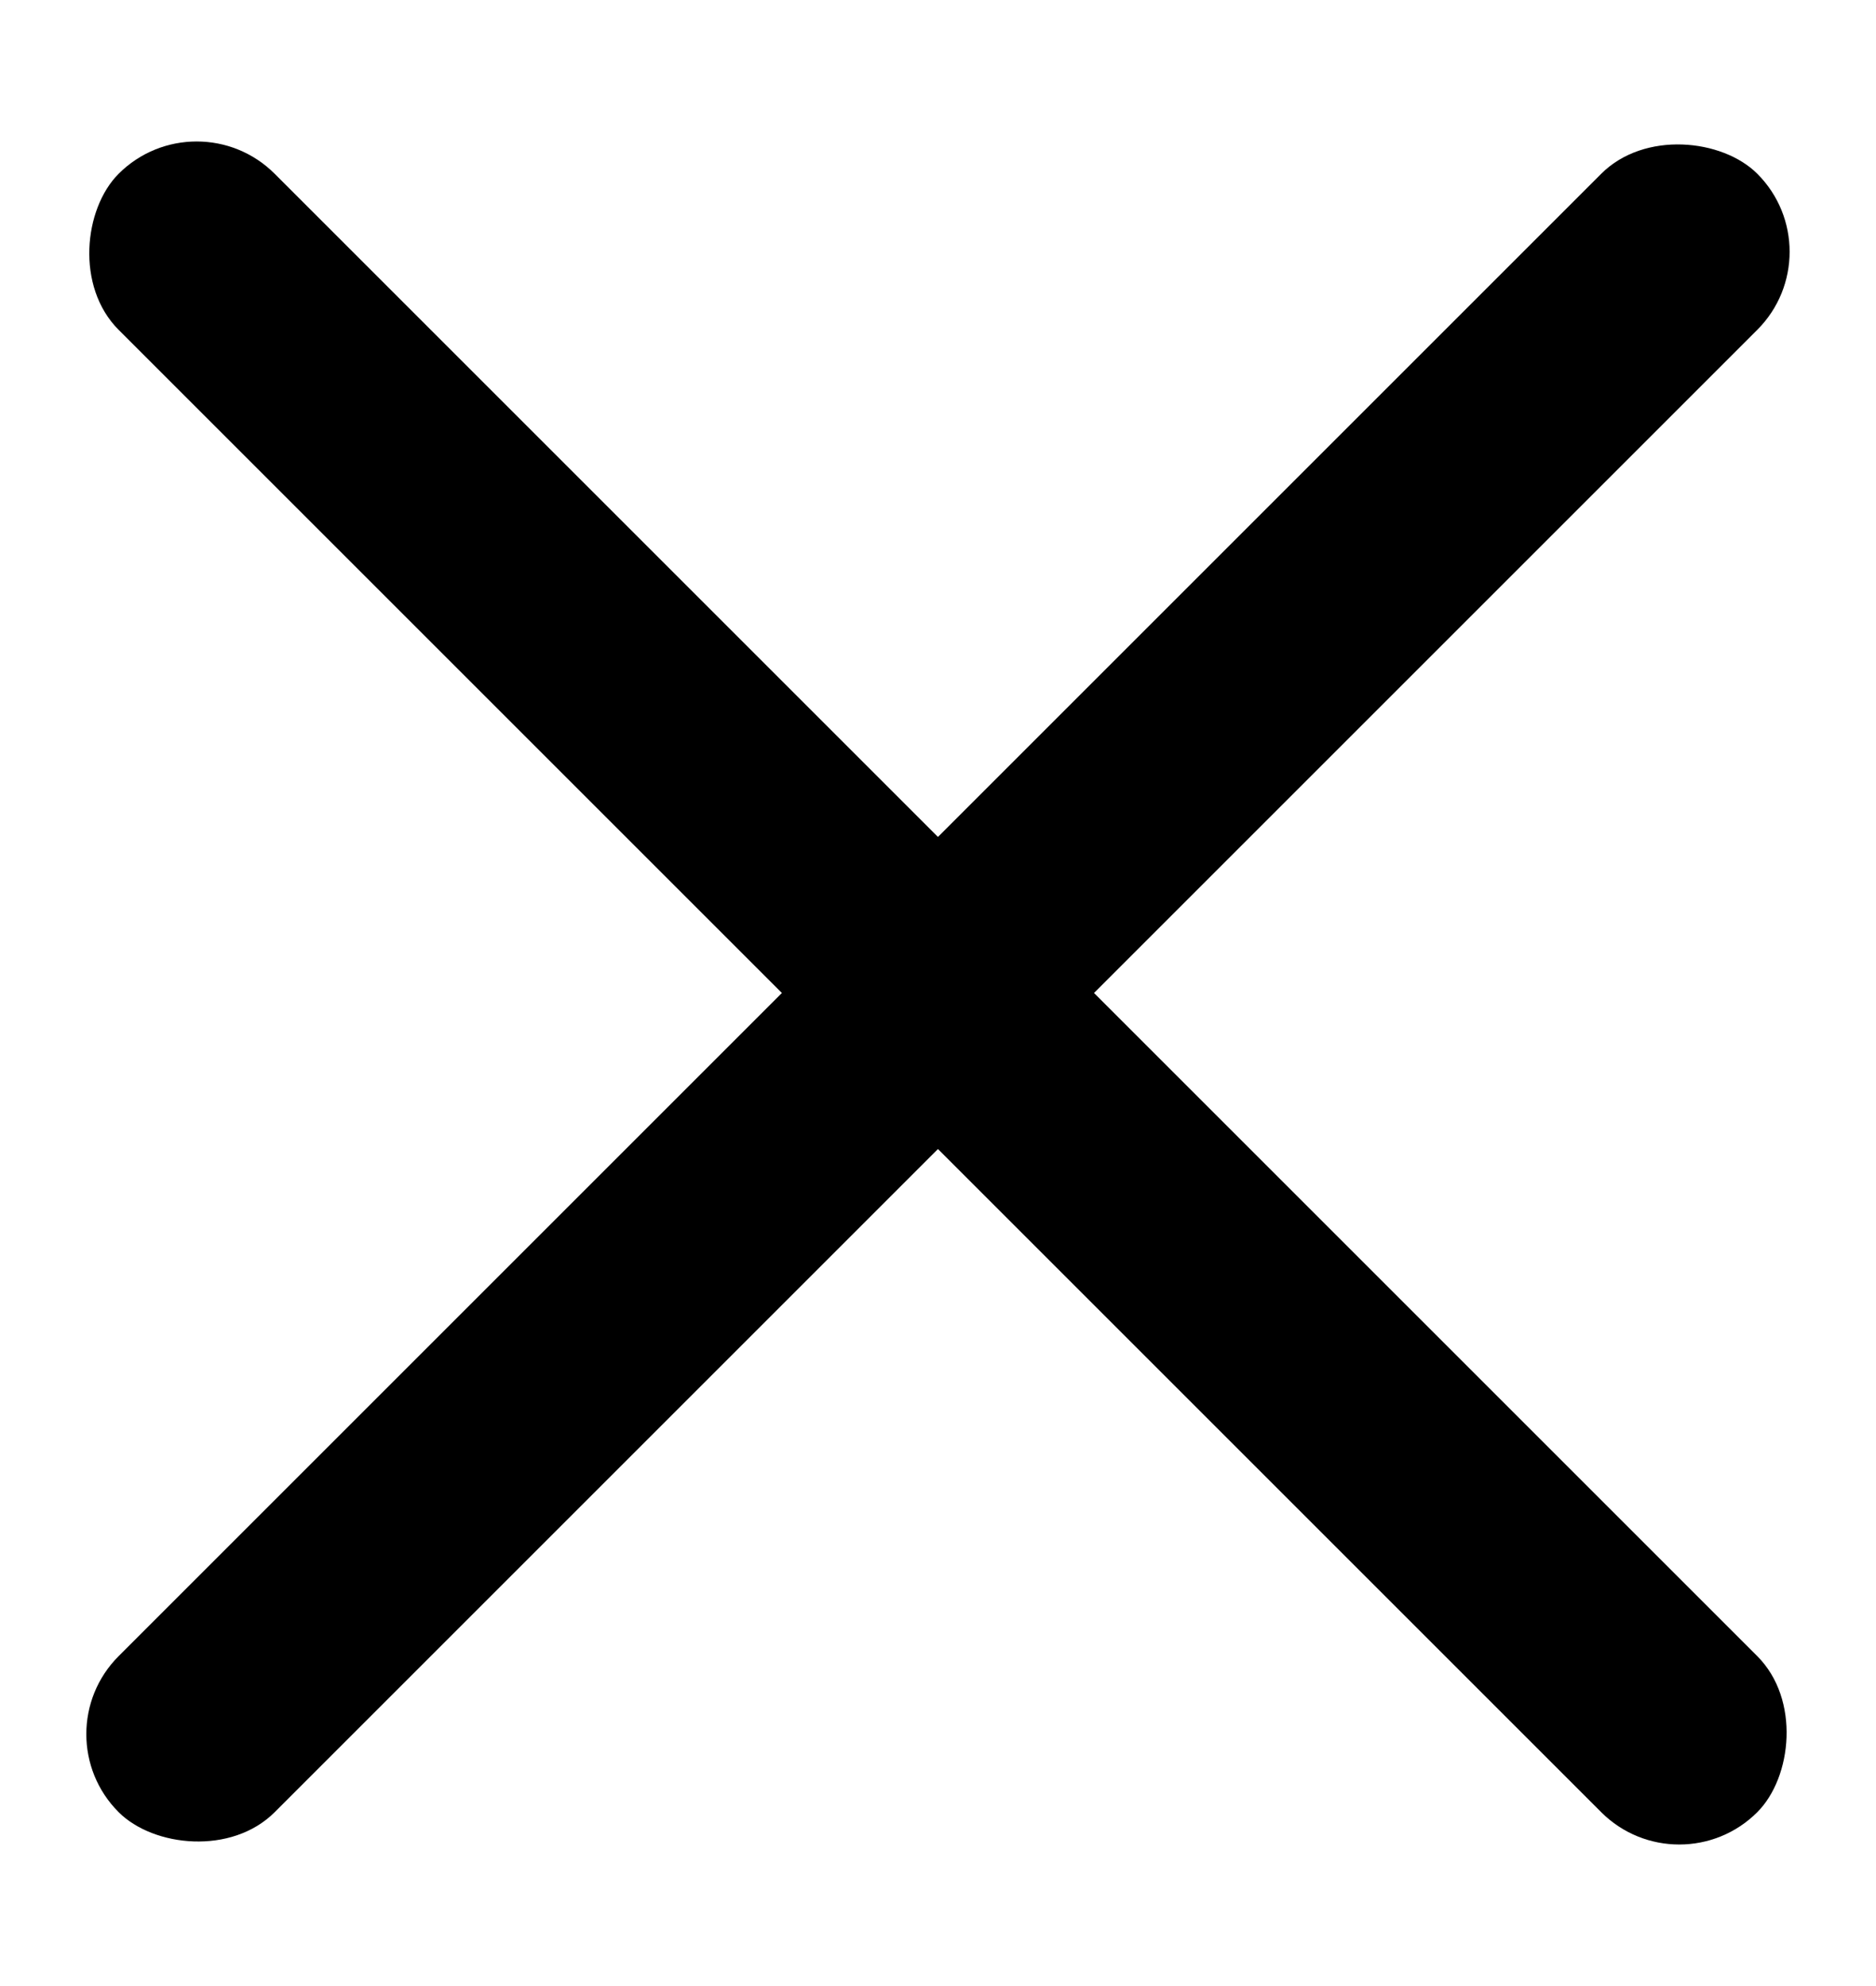 <svg width="17" height="18" viewBox="0 0 17 18" fill="none" xmlns="http://www.w3.org/2000/svg">
<rect x="0.368" y="15.717" width="21" height="2" rx="1" transform="rotate(-45 0.368 15.717)" fill="black"/>
<rect x="1.782" y="0.868" width="21" height="2" rx="1" transform="rotate(45 1.782 0.868)" fill="black"/>
</svg>
